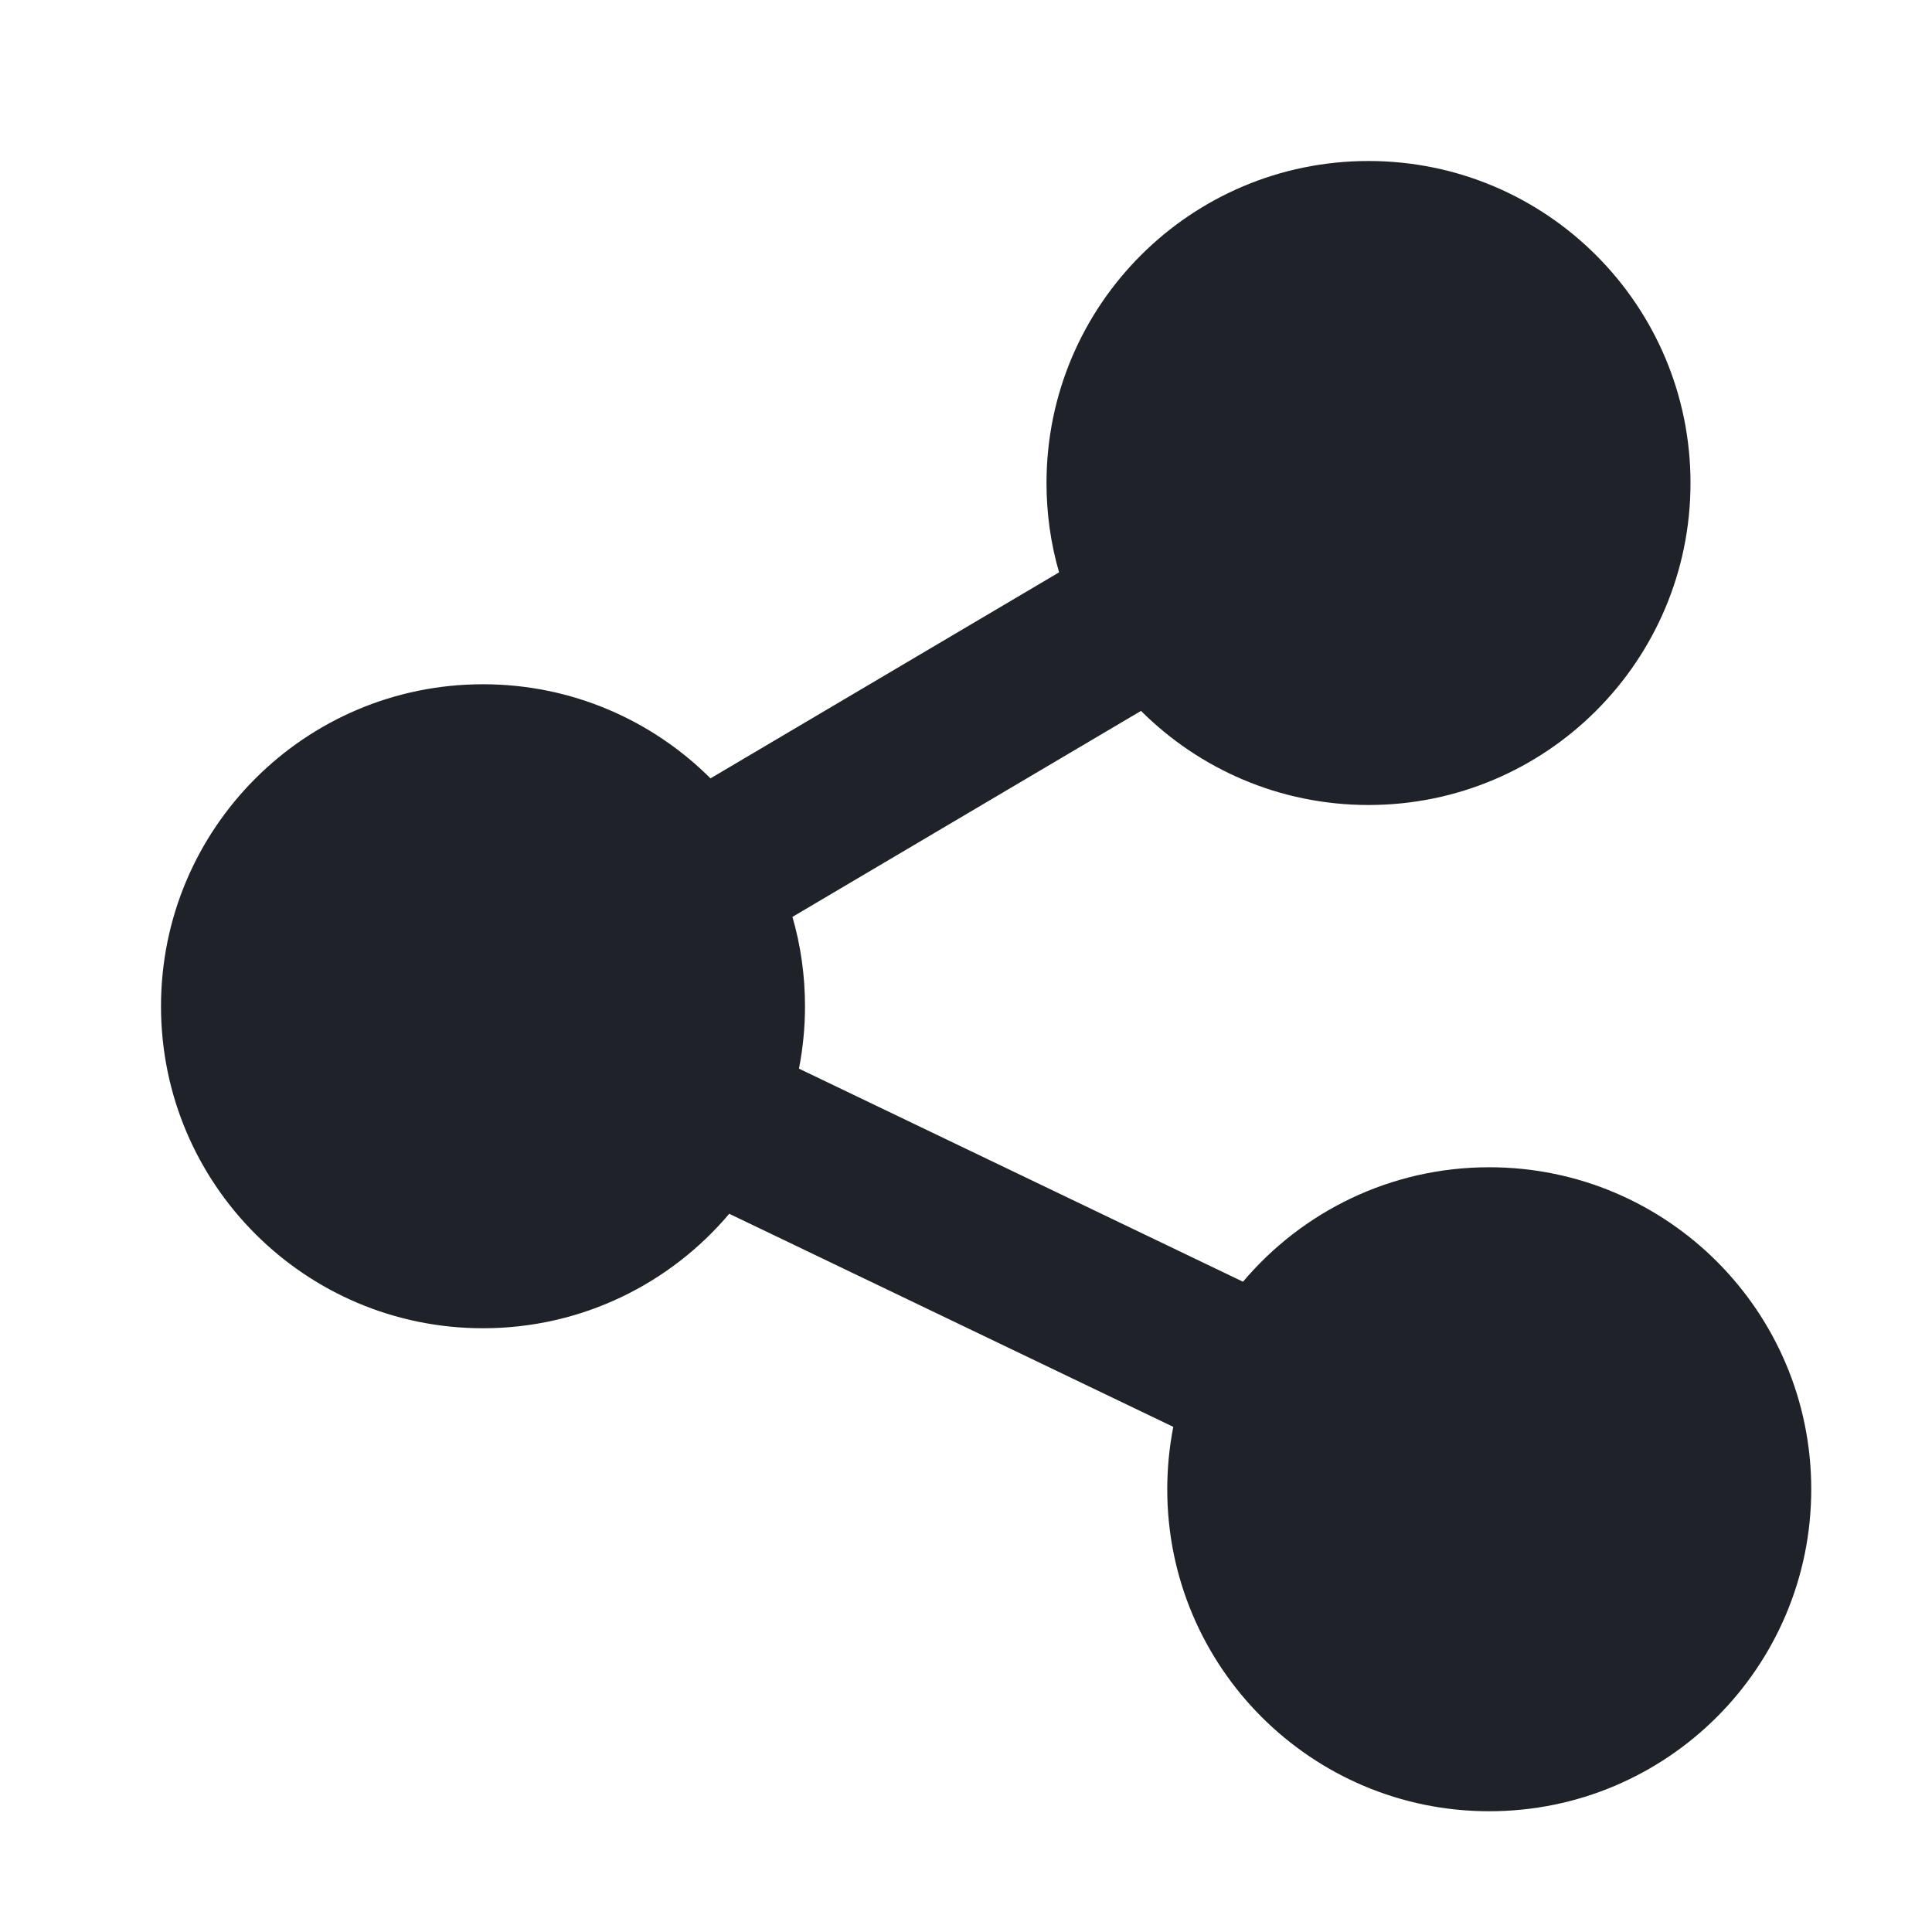 <svg width="24" height="24" viewBox="0 0 24 24" fill="none" xmlns="http://www.w3.org/2000/svg">
<path d="M13 6C13 6.385 13.054 6.758 13.156 7.11L8.826 9.669C8.102 8.947 7.103 8.5 6 8.5C3.791 8.5 2 10.291 2 12.5C2 14.709 3.791 16.5 6 16.5C7.227 16.5 8.325 15.947 9.059 15.078L14.575 17.725C14.526 17.976 14.5 18.235 14.5 18.5C14.5 20.709 16.291 22.5 18.5 22.5C20.709 22.5 22.5 20.709 22.5 18.5C22.5 16.291 20.709 14.5 18.5 14.5C17.273 14.5 16.175 15.053 15.441 15.922L9.925 13.275C9.974 13.024 10 12.765 10 12.5C10 12.115 9.946 11.742 9.844 11.39L14.174 8.831C14.898 9.553 15.897 10 17 10C19.209 10 21 8.209 21 6C21 3.791 19.209 2 17 2C14.791 2 13 3.791 13 6Z" fill="#1F2329"/>
</svg>
